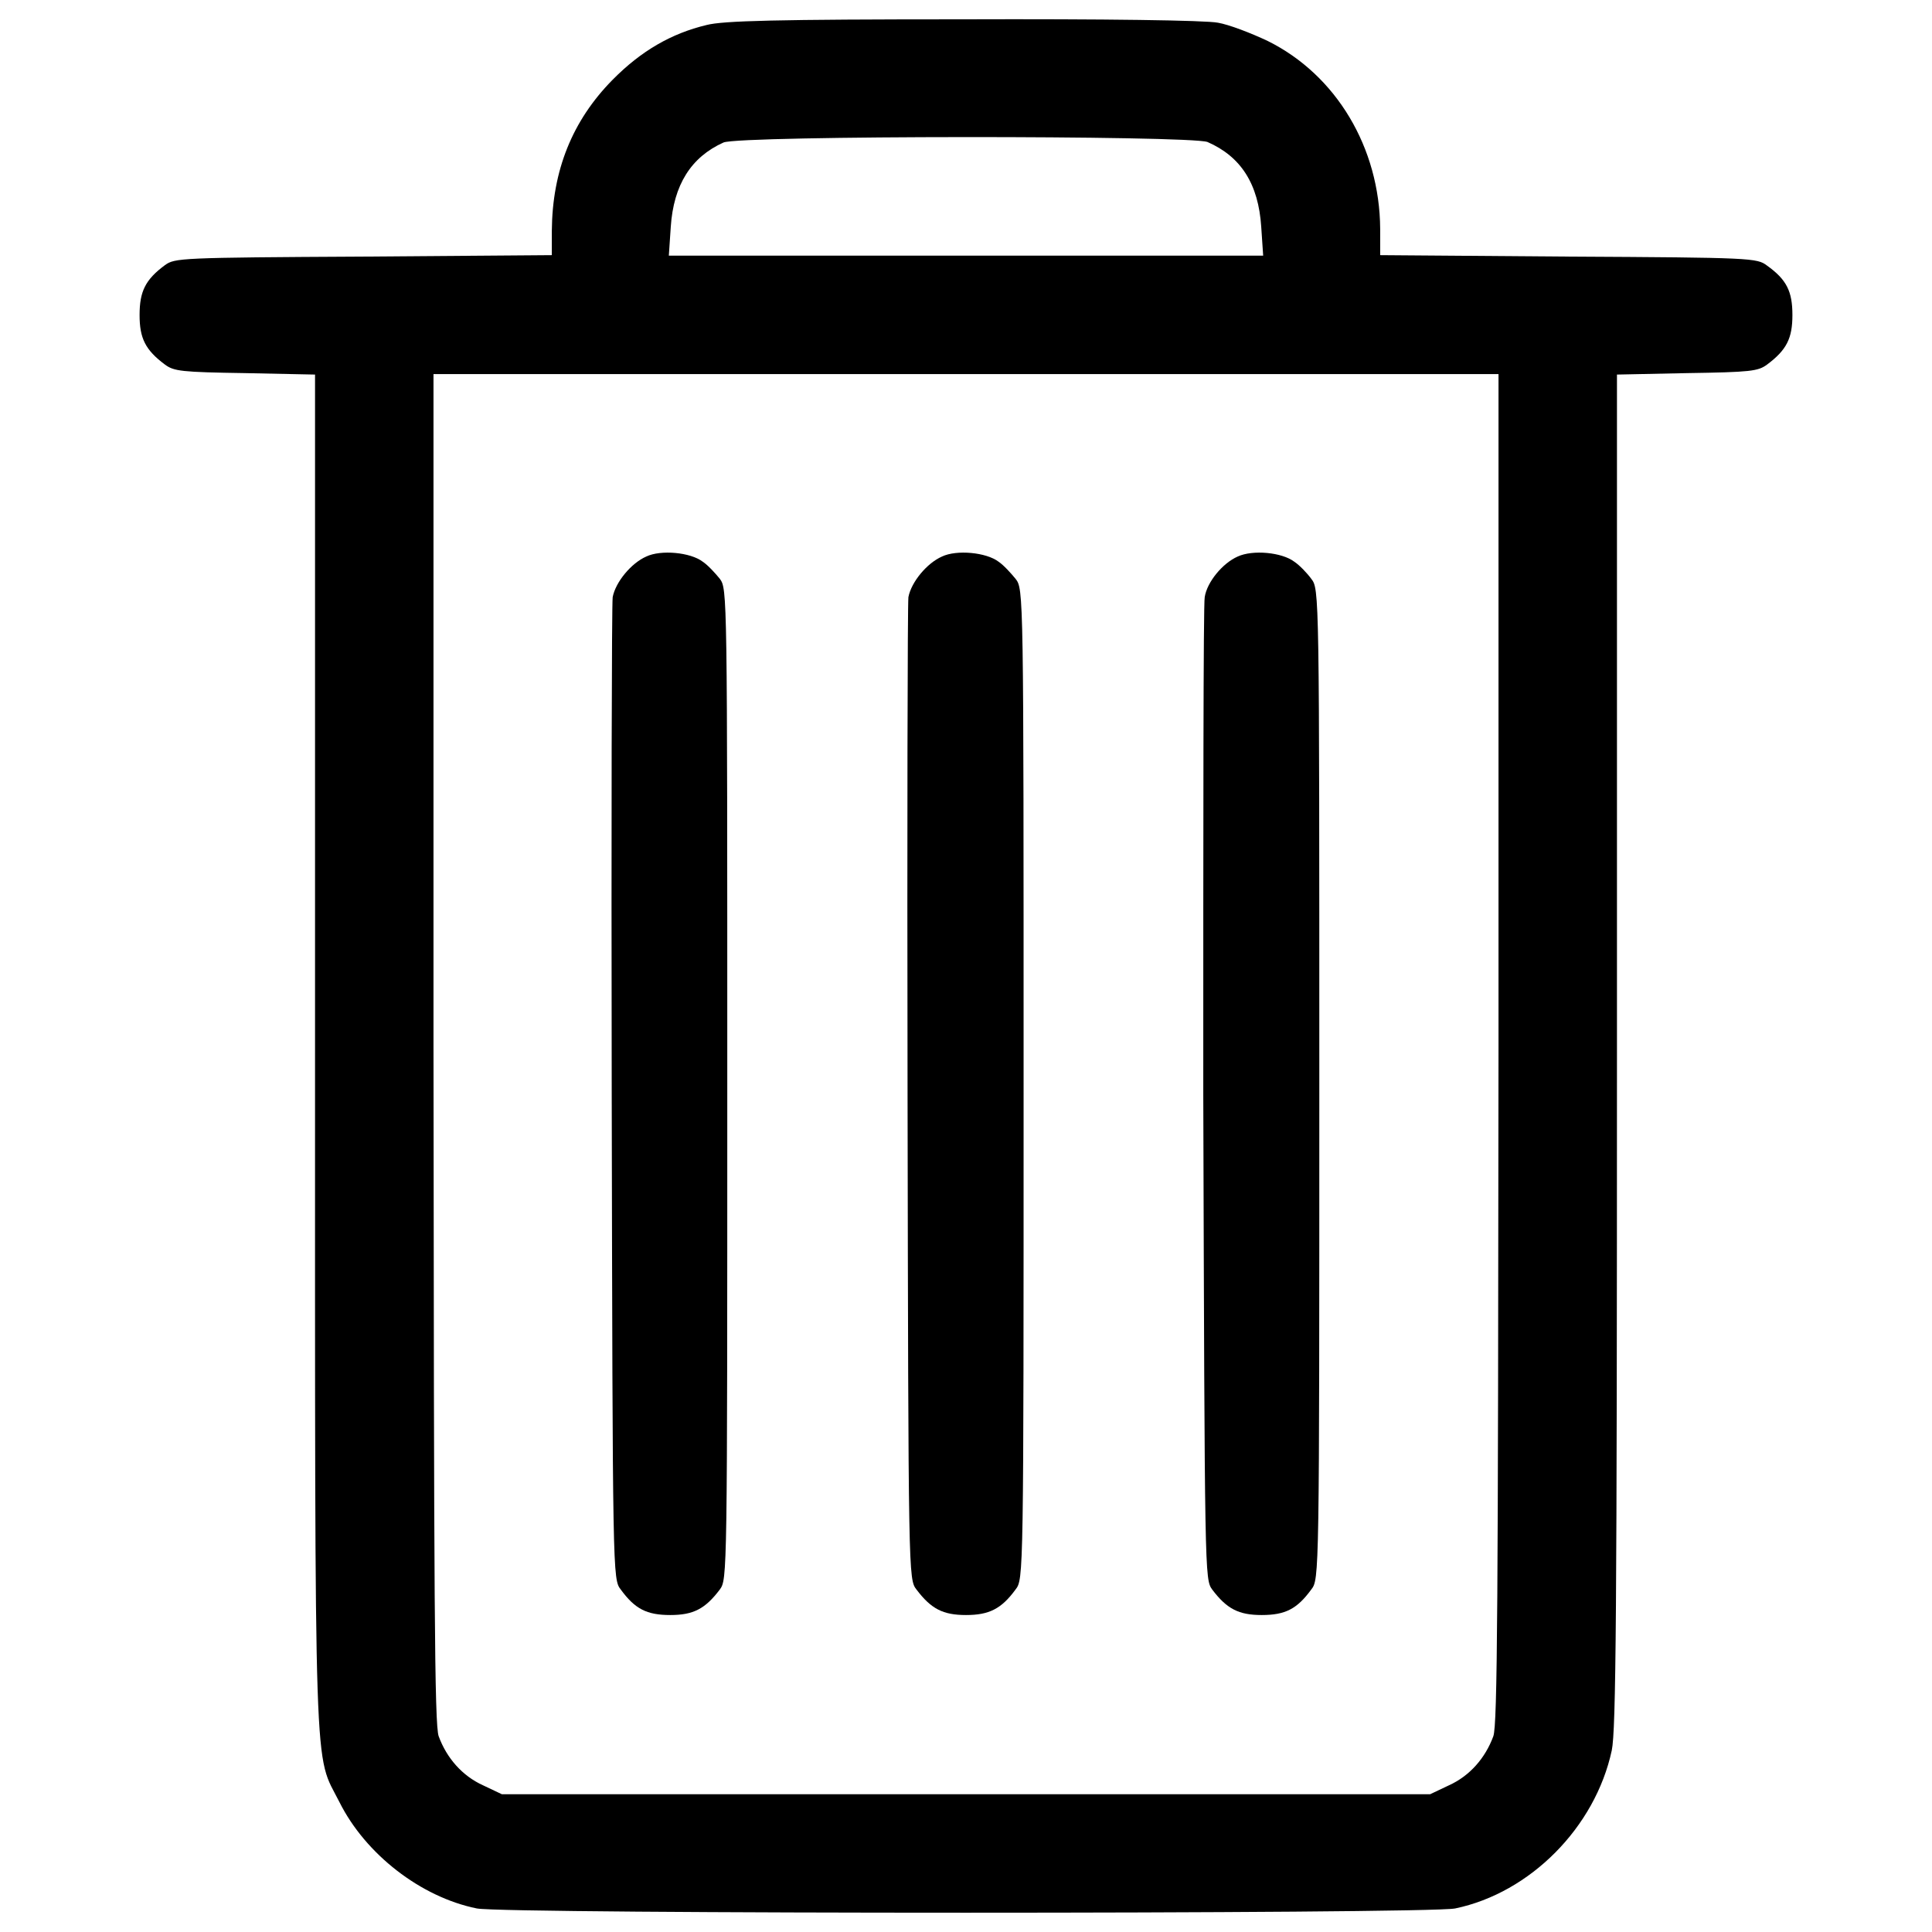 <?xml version="1.0" encoding="UTF-8"?>
<svg xmlns="http://www.w3.org/2000/svg" xmlns:xlink="http://www.w3.org/1999/xlink" width="16px" height="16px" viewBox="0 0 16 16" version="1.1">
<g id="surface1">
<path style=" stroke:none;fill-rule:nonzero;fill:rgb(0%,0%,0%);fill-opacity:1;" d="M 5.852 0.207 C 5.559 0.277 5.309 0.422 5.074 0.66 C 4.738 1 4.574 1.414 4.57 1.91 L 4.57 2.113 L 3.012 2.125 C 1.488 2.133 1.449 2.137 1.367 2.195 C 1.203 2.316 1.156 2.414 1.156 2.609 C 1.156 2.801 1.203 2.898 1.367 3.02 C 1.441 3.074 1.5 3.082 2.031 3.09 L 2.609 3.102 L 2.609 8.711 C 2.609 14.922 2.598 14.5 2.812 14.926 C 3.027 15.355 3.484 15.711 3.949 15.805 C 4.176 15.852 11.82 15.852 12.051 15.805 C 12.672 15.676 13.211 15.133 13.348 14.496 C 13.383 14.328 13.391 13.379 13.391 8.695 L 13.391 3.102 L 13.969 3.09 C 14.5 3.082 14.559 3.074 14.633 3.02 C 14.797 2.898 14.844 2.801 14.844 2.609 C 14.844 2.414 14.797 2.316 14.633 2.199 C 14.551 2.137 14.512 2.133 12.988 2.125 L 11.43 2.113 L 11.43 1.895 C 11.426 1.223 11.066 0.621 10.5 0.34 C 10.359 0.273 10.176 0.203 10.086 0.188 C 9.988 0.168 9.145 0.156 7.973 0.16 C 6.422 0.16 5.988 0.172 5.852 0.207 Z M 10 1.176 C 10.277 1.297 10.422 1.523 10.445 1.879 L 10.461 2.117 L 5.539 2.117 L 5.555 1.879 C 5.578 1.531 5.723 1.301 5.992 1.18 C 6.133 1.121 9.855 1.121 10 1.176 Z M 12.41 8.68 C 12.406 13.262 12.402 14.285 12.367 14.379 C 12.301 14.559 12.172 14.707 12 14.785 L 11.844 14.859 L 4.156 14.859 L 4 14.785 C 3.828 14.707 3.699 14.559 3.633 14.379 C 3.598 14.285 3.594 13.262 3.59 8.68 L 3.59 3.098 L 12.41 3.098 Z M 12.41 8.68 "/>
<path style=" stroke:none;fill-rule:nonzero;fill:rgb(0%,0%,0%);fill-opacity:1;" d="M 5.352 4.609 C 5.227 4.664 5.098 4.82 5.074 4.945 C 5.066 5 5.062 6.852 5.066 9.062 C 5.074 13.062 5.074 13.078 5.141 13.164 C 5.258 13.324 5.355 13.375 5.551 13.375 C 5.742 13.375 5.84 13.324 5.961 13.164 C 6.023 13.078 6.023 13.07 6.023 8.977 C 6.023 4.887 6.023 4.879 5.961 4.793 C 5.926 4.75 5.863 4.68 5.82 4.652 C 5.719 4.574 5.473 4.551 5.352 4.609 Z M 5.352 4.609 "/>
<path style=" stroke:none;fill-rule:nonzero;fill:rgb(0%,0%,0%);fill-opacity:1;" d="M 7.801 4.609 C 7.676 4.664 7.547 4.82 7.523 4.945 C 7.516 5 7.512 6.852 7.516 9.062 C 7.523 13.062 7.523 13.078 7.59 13.164 C 7.711 13.324 7.809 13.375 8 13.375 C 8.191 13.375 8.293 13.324 8.41 13.164 C 8.477 13.078 8.477 13.07 8.477 8.977 C 8.477 4.887 8.477 4.879 8.41 4.793 C 8.375 4.75 8.312 4.68 8.27 4.652 C 8.168 4.574 7.922 4.551 7.801 4.609 Z M 7.801 4.609 "/>
<path style=" stroke:none;fill-rule:nonzero;fill:rgb(0%,0%,0%);fill-opacity:1;" d="M 10.25 4.609 C 10.125 4.664 9.996 4.82 9.977 4.945 C 9.965 5 9.965 6.852 9.965 9.062 C 9.977 13.062 9.977 13.078 10.039 13.164 C 10.16 13.324 10.258 13.375 10.449 13.375 C 10.645 13.375 10.742 13.324 10.859 13.164 C 10.926 13.078 10.926 13.07 10.926 8.977 C 10.926 4.887 10.926 4.879 10.859 4.793 C 10.828 4.75 10.762 4.68 10.719 4.652 C 10.617 4.574 10.375 4.551 10.25 4.609 Z M 10.25 4.609 "/>
</g>
</svg>
